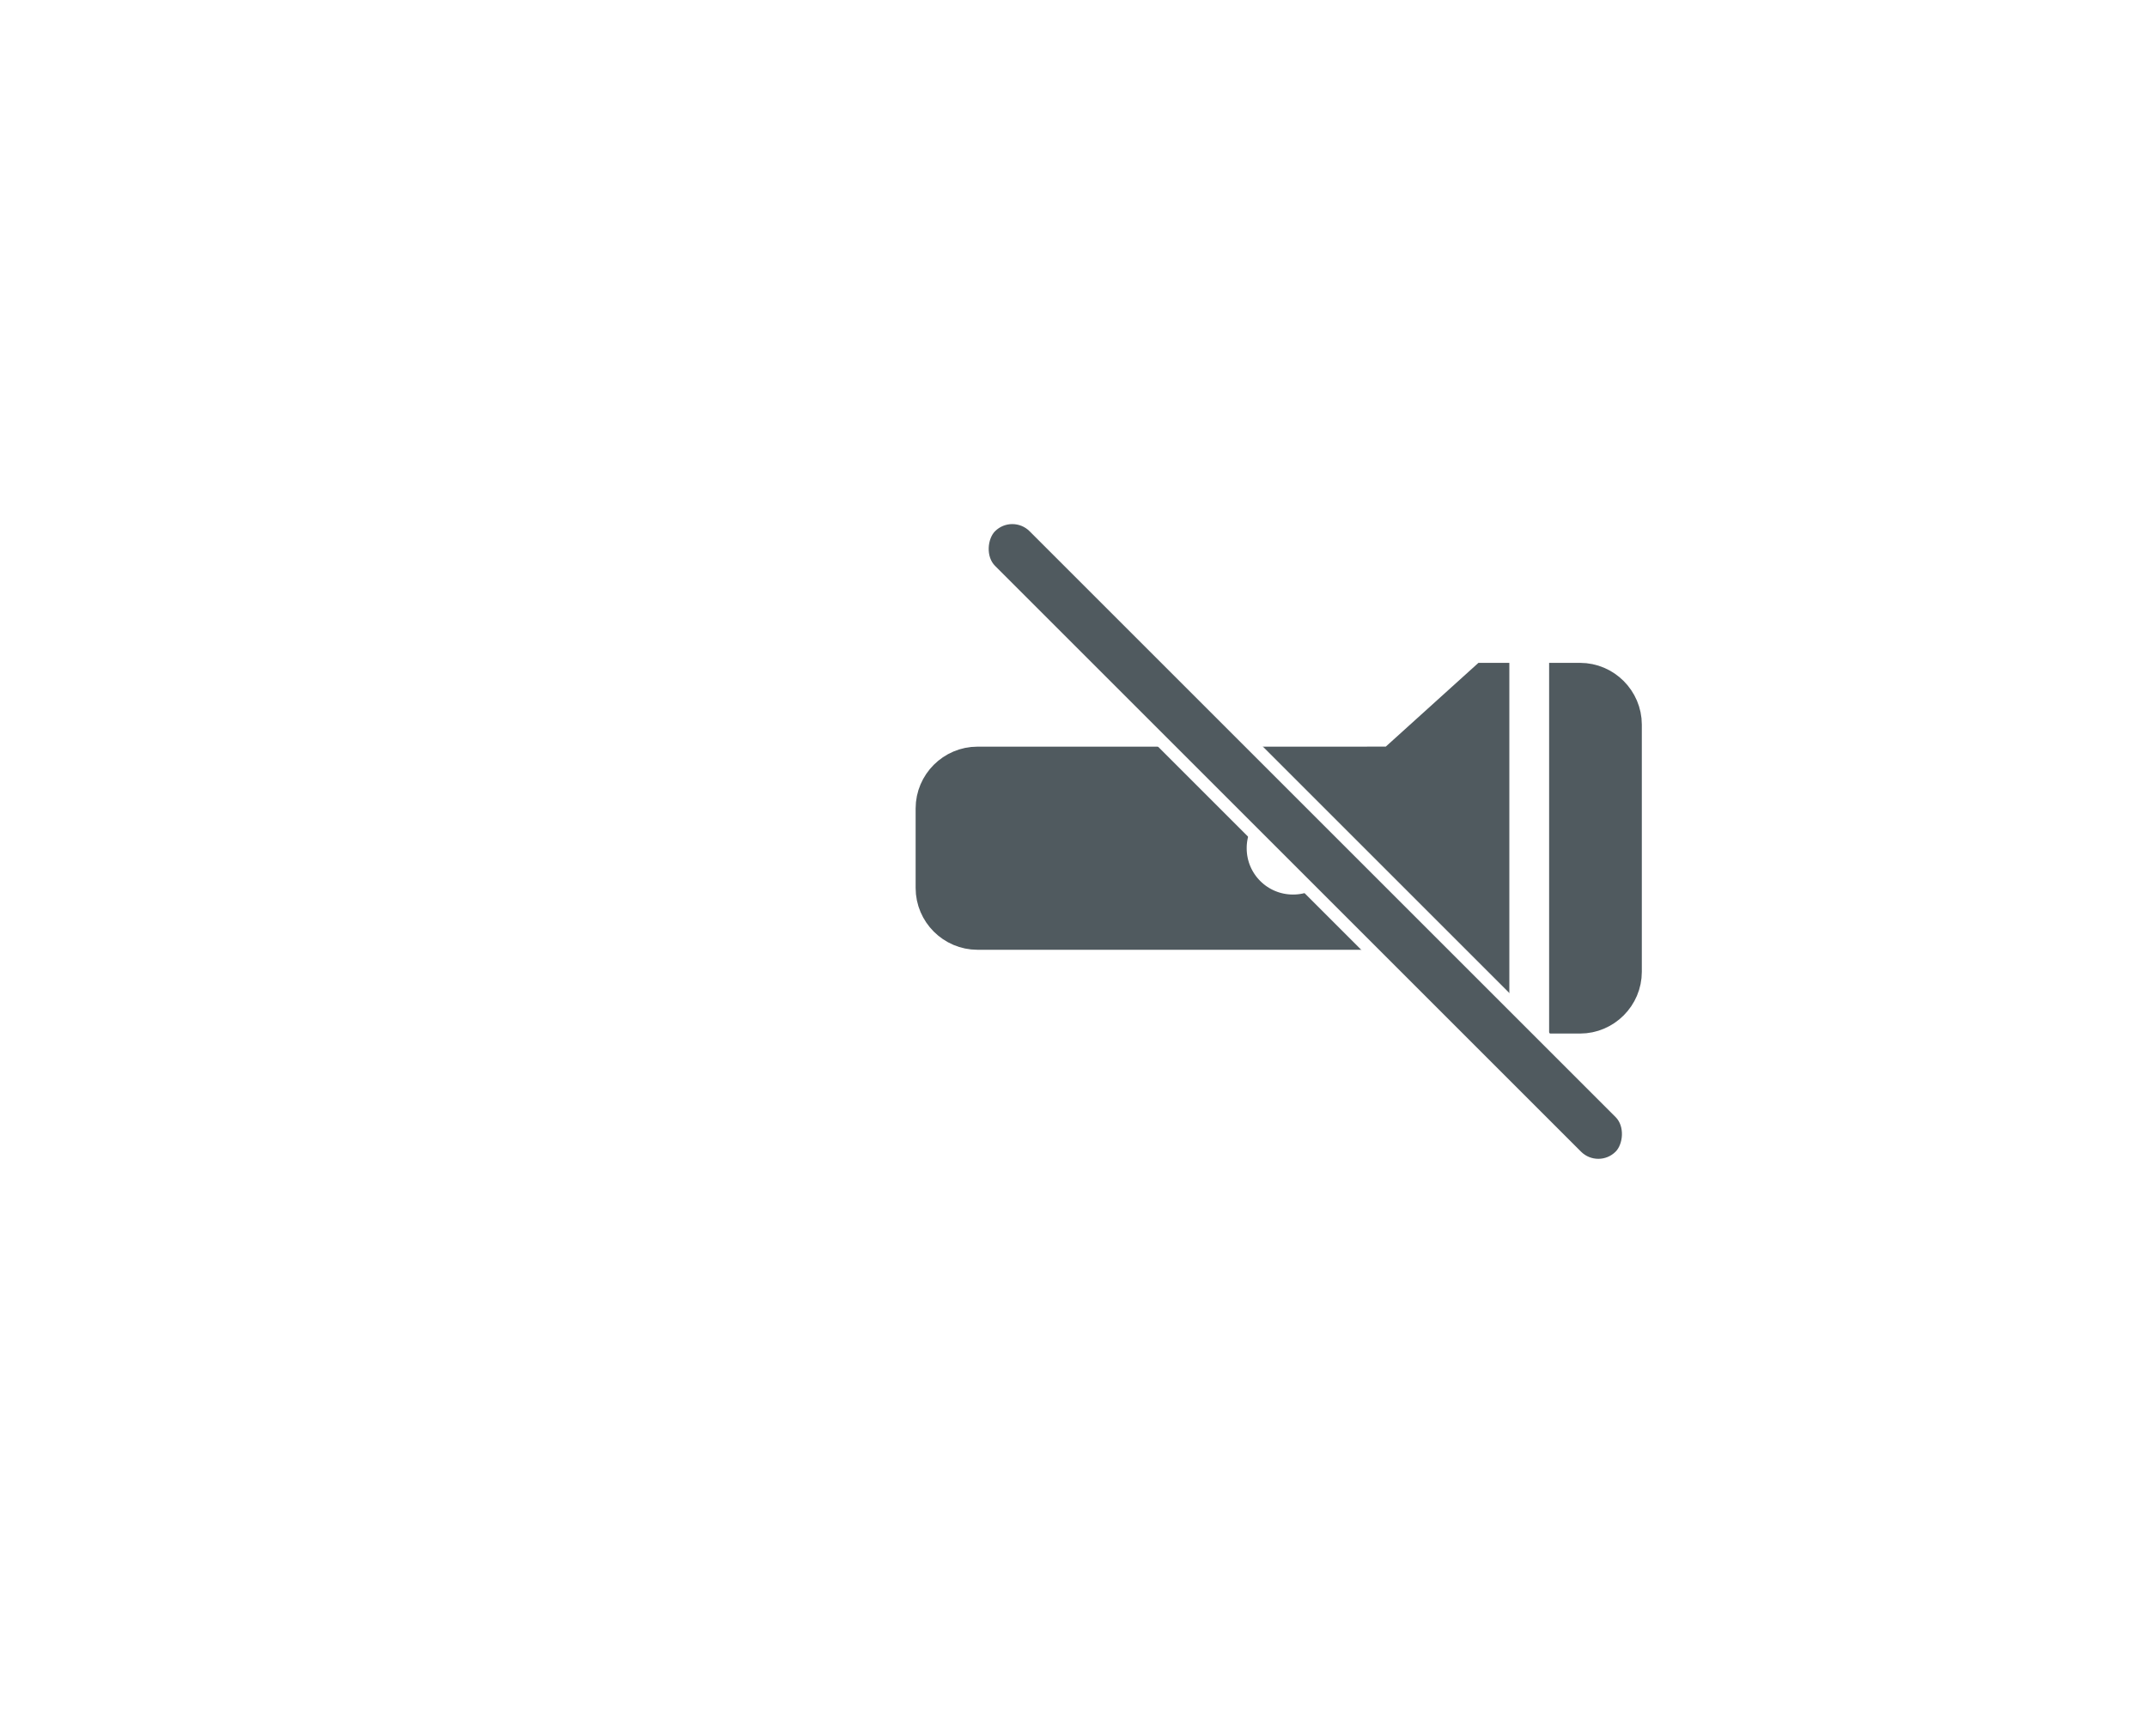 <svg width="68" height="55" viewBox="0 0 68 55" fill="none" xmlns="http://www.w3.org/2000/svg">
<g filter="url(#filter0_d_70703_263393)">
<rect x="63" y="5" width="44" height="44" rx="22" transform="rotate(90 63 5)" fill="white"/>
</g>
<path d="M49.656 32.152L49.656 21.592L50.043 21.592C50.792 21.592 51.408 22.208 51.408 22.957L51.408 30.787C51.408 31.537 50.792 32.152 50.043 32.152L49.656 32.152Z" fill="#505A5F" stroke="#505A5F" stroke-width="1.184"/>
<path d="M43.889 23.654L43.889 24.247L44.117 24.247L44.286 24.094L47.053 21.592L47.212 21.592L47.212 32.152L47.053 32.152L44.286 29.651L44.117 29.498L43.889 29.498L30.958 29.498C30.208 29.498 29.592 28.882 29.592 28.133L29.592 28.133L29.592 28.133L29.592 28.132L29.592 28.132L29.592 28.132L29.592 28.132L29.592 28.132L29.592 28.131L29.592 28.131L29.592 28.131L29.592 28.13L29.592 28.13L29.592 28.13L29.592 28.129L29.592 28.128L29.592 28.128L29.592 28.127L29.592 28.127L29.592 28.126L29.592 28.125L29.592 28.125L29.592 28.124L29.592 28.123L29.592 28.123L29.592 28.122L29.592 28.121L29.592 28.12L29.592 28.119L29.592 28.118L29.592 28.117L29.592 28.116L29.592 28.115L29.592 28.114L29.592 28.113L29.592 28.112L29.592 28.111L29.592 28.11L29.592 28.108L29.592 28.107L29.592 28.106L29.592 28.105L29.592 28.103L29.592 28.102L29.592 28.1L29.592 28.099L29.592 28.098L29.592 28.096L29.592 28.095L29.592 28.093L29.592 28.091L29.592 28.09L29.592 28.088L29.592 28.087L29.592 28.085L29.592 28.083L29.592 28.081L29.592 28.08L29.592 28.078L29.592 28.076L29.592 28.074L29.592 28.072L29.592 28.07L29.592 28.069L29.592 28.067L29.592 28.065L29.592 28.062L29.592 28.061L29.592 28.058L29.592 28.056L29.592 28.054L29.592 28.052L29.592 28.05L29.592 28.048L29.592 28.045L29.592 28.043L29.592 28.041L29.592 28.038L29.592 28.036L29.592 28.034L29.592 28.031L29.592 28.029L29.592 28.026L29.592 28.024L29.592 28.021L29.592 28.019L29.592 28.017L29.592 28.014L29.592 28.011L29.592 28.009L29.592 28.006L29.592 28.003L29.592 28.001L29.592 27.998L29.592 27.995L29.592 27.992L29.592 27.989L29.592 27.987L29.592 27.984L29.592 27.981L29.592 27.978L29.592 27.975L29.592 27.972L29.592 27.969L29.592 27.966L29.592 27.963L29.592 27.96L29.592 27.957L29.592 27.954L29.592 27.951L29.592 27.948L29.592 27.944L29.592 27.941L29.592 27.938L29.592 27.935L29.592 27.931L29.592 27.928L29.592 27.925L29.592 27.921L29.592 27.918L29.592 27.915L29.592 27.911L29.592 27.908L29.592 27.904L29.592 27.901L29.592 27.897L29.592 27.894L29.592 27.89L29.592 27.887L29.592 27.883L29.592 27.879L29.592 27.876L29.592 27.872L29.592 27.868L29.592 27.865L29.592 27.861L29.592 27.857L29.592 27.853L29.592 27.85L29.592 27.846L29.592 27.842L29.592 27.838L29.592 27.834L29.592 27.83L29.592 27.826L29.592 27.822L29.592 27.818L29.592 27.814L29.592 27.81L29.592 27.806L29.592 27.802L29.592 27.798L29.592 27.794L29.592 27.79L29.592 27.786L29.592 27.782L29.592 27.777L29.592 27.773L29.592 27.769L29.592 27.765L29.592 27.761L29.592 27.756L29.592 27.752L29.592 27.748L29.592 27.743L29.592 27.739L29.592 27.735L29.592 27.73L29.592 27.726L29.592 27.721L29.592 27.717L29.592 27.712L29.592 27.708L29.592 27.703L29.592 27.699L29.592 27.694L29.592 27.69L29.592 27.685L29.592 27.68L29.592 27.676L29.592 27.671L29.592 27.667L29.592 27.662L29.592 27.657L29.592 27.652L29.592 27.648L29.592 27.643L29.592 27.638L29.592 27.633L29.592 27.629L29.592 27.624L29.592 27.619L29.592 27.614L29.592 27.609L29.592 27.604L29.592 27.599L29.592 27.594L29.592 27.59L29.592 27.584L29.592 27.579L29.592 27.575L29.592 27.57L29.592 27.564L29.592 27.559L29.592 27.554L29.592 27.549L29.592 27.544L29.592 27.539L29.592 27.534L29.592 27.529L29.592 27.524L29.592 27.518L29.592 27.513L29.592 27.508L29.592 27.503L29.592 27.498L29.592 27.492L29.592 27.487L29.592 27.482L29.592 27.476L29.592 27.471L29.592 27.466L29.592 27.46L29.592 27.455L29.592 27.45L29.592 27.444L29.592 27.439L29.592 27.433L29.592 27.428L29.592 27.423L29.592 27.417L29.592 27.412L29.592 27.406L29.592 27.401L29.592 27.395L29.592 27.39L29.592 27.384L29.592 27.378L29.592 27.373L29.592 27.367L29.592 27.362L29.592 27.356L29.592 27.35L29.592 27.345L29.592 27.339L29.592 27.333L29.592 27.328L29.592 27.322L29.592 27.316L29.592 27.311L29.592 27.305L29.592 27.299L29.592 27.293L29.592 27.288L29.592 27.282L29.592 27.276L29.592 27.27L29.592 27.264L29.592 27.259L29.592 27.253L29.592 27.247L29.592 27.241L29.592 27.235L29.592 27.229L29.592 27.223L29.592 27.217L29.592 27.211L29.592 27.205L29.592 27.199L29.592 27.194L29.592 27.188L29.592 27.181L29.592 27.175L29.592 27.169L29.592 27.163L29.592 27.157L29.592 27.151L29.592 27.145L29.592 27.139L29.592 27.133L29.592 27.127L29.592 27.121L29.592 27.115L29.592 27.109L29.592 27.103L29.592 27.096L29.592 27.09L29.592 27.084L29.592 27.078L29.592 27.072L29.592 27.066L29.592 27.059L29.592 27.053L29.592 27.047L29.592 27.041L29.592 27.035L29.592 27.028L29.592 27.022L29.592 27.016L29.592 27.01L29.592 27.003L29.592 26.997L29.592 26.991L29.592 26.984L29.592 26.978L29.592 26.972L29.592 26.965L29.592 26.959L29.592 26.953L29.592 26.947L29.592 26.94L29.592 26.934L29.592 26.927L29.592 26.921L29.592 26.915L29.592 26.908L29.592 26.902L29.592 26.895L29.592 26.889L29.592 26.883L29.592 26.876L29.592 26.87L29.592 26.863L29.592 26.857L29.592 26.85L29.592 26.844L29.592 26.837L29.592 26.831L29.592 26.824L29.592 26.818L29.592 26.811L29.592 26.805L29.592 26.798L29.592 26.792L29.592 26.785L29.592 26.779L29.592 26.772L29.592 26.766L29.592 26.759L29.592 26.753L29.592 26.746L29.592 26.739L29.592 26.733L29.592 26.726L29.592 26.72L29.592 26.713L29.592 26.706L29.592 26.7L29.592 26.693L29.592 26.687L29.592 26.68L29.592 26.674L29.592 26.667L29.592 26.66L29.592 26.654L29.592 26.647L29.592 26.64L29.592 26.634L29.592 26.627L29.592 26.62L29.592 26.614L29.592 26.607L29.592 26.601L29.592 26.594L29.592 26.587L29.592 26.581L29.592 26.574L29.592 26.567L29.592 26.56L29.592 26.554L29.592 26.547L29.592 26.54L29.592 26.534L29.592 26.527L29.592 26.52L29.592 26.514L29.592 26.507L29.592 26.5L29.592 26.493L29.592 26.487L29.592 26.48L29.592 26.473L29.592 26.467L29.592 26.46L29.592 26.453L29.592 26.446L29.592 26.44L29.592 26.433L29.592 26.426L29.592 26.419L29.592 26.413L29.592 26.406L29.592 26.399L29.592 26.393L29.592 26.386L29.592 26.379L29.592 26.372L29.592 26.366L29.592 26.359L29.592 26.352L29.592 26.345L29.592 26.339L29.592 26.332L29.592 26.325L29.592 26.318L29.592 26.312L29.592 26.305L29.592 26.298L29.592 26.291L29.592 26.285L29.592 26.278L29.592 26.271L29.592 26.264L29.592 26.258L29.592 26.251L29.592 26.244L29.592 26.238L29.592 26.231L29.592 26.224L29.592 26.217L29.592 26.21L29.592 26.204L29.592 26.197L29.592 26.19L29.592 26.184L29.592 26.177L29.592 26.17L29.592 26.163L29.592 26.157L29.592 26.15L29.592 26.143L29.592 26.137L29.592 26.13L29.592 26.123L29.592 26.116L29.592 26.11L29.592 26.103L29.592 26.096L29.592 26.09L29.592 26.083L29.592 26.076L29.592 26.069L29.592 26.063L29.592 26.056L29.592 26.049L29.592 26.043L29.592 26.036L29.592 26.029L29.592 26.023L29.592 26.016L29.592 26.009L29.592 26.003L29.592 25.996L29.592 25.989L29.592 25.983L29.592 25.976L29.592 25.969L29.592 25.963L29.592 25.956L29.592 25.949L29.592 25.943L29.592 25.936L29.592 25.929L29.592 25.923L29.592 25.916L29.592 25.91L29.592 25.903L29.592 25.896L29.592 25.89L29.592 25.883L29.592 25.877L29.592 25.87L29.592 25.863L29.592 25.857L29.592 25.85L29.592 25.844L29.592 25.837L29.592 25.831L29.592 25.824L29.592 25.817L29.592 25.811L29.592 25.805L29.592 25.798L29.592 25.791L29.592 25.785L29.592 25.778L29.592 25.772L29.592 25.765L29.592 25.759L29.592 25.753L29.592 25.746L29.592 25.739L29.592 25.733L29.592 25.727L29.592 25.72L29.592 25.714L29.592 25.707L29.592 25.701L29.592 25.695L29.592 25.688L29.592 25.682L29.592 25.675L29.592 25.669L29.592 25.663L29.592 25.656L29.592 25.65L29.592 25.643L29.592 25.637L29.592 25.631L29.592 25.624L29.592 25.618L29.592 25.612C29.592 24.862 30.208 24.247 30.958 24.247L30.964 24.247L30.971 24.247L30.978 24.247L30.985 24.247L30.992 24.247L31 24.247L31.008 24.247L31.016 24.247L31.024 24.247L31.033 24.247L31.042 24.247L31.051 24.247L31.06 24.247L31.07 24.247L31.079 24.247L31.09 24.247L31.1 24.247L31.11 24.247L31.121 24.247L31.132 24.247L31.143 24.247L31.154 24.247L31.166 24.247L31.178 24.247L31.19 24.247L31.202 24.247L31.215 24.247L31.227 24.247L31.24 24.247L31.253 24.247L31.267 24.247L31.28 24.247L31.294 24.247L31.308 24.247L31.322 24.247L31.337 24.247L31.351 24.247L31.366 24.247L31.381 24.247L31.397 24.247L31.412 24.247L31.428 24.247L31.444 24.247L31.46 24.247L31.476 24.247L31.492 24.247L31.509 24.247L31.526 24.247L31.543 24.247L31.56 24.247L31.578 24.247L31.596 24.247L31.613 24.247L31.631 24.247L31.65 24.247L31.668 24.247L31.687 24.247L31.706 24.247L31.725 24.247L31.744 24.247L31.763 24.247L31.783 24.247L31.802 24.247L31.822 24.247L31.843 24.247L31.863 24.247L31.883 24.247L31.904 24.247L31.925 24.247L31.946 24.247L31.967 24.247L31.988 24.247L32.01 24.247L32.032 24.247L32.053 24.247L32.075 24.247L32.098 24.247L32.12 24.247L32.143 24.247L32.165 24.247L32.188 24.247L32.211 24.247L32.235 24.247L32.258 24.247L32.282 24.247L32.305 24.247L32.329 24.247L32.353 24.247L32.377 24.247L32.402 24.247L32.426 24.247L32.451 24.247L32.475 24.247L32.501 24.247L32.526 24.247L32.551 24.247L32.576 24.247L32.602 24.247L32.627 24.247L32.653 24.247L32.679 24.247L32.705 24.247L32.732 24.247L32.758 24.247L32.785 24.247L32.811 24.247L32.838 24.247L32.865 24.247L32.892 24.247L32.92 24.247L32.947 24.247L32.974 24.247L33.002 24.247L33.03 24.247L33.058 24.247L33.086 24.247L33.114 24.247L33.142 24.247L33.171 24.247L33.199 24.247L33.228 24.247L33.257 24.247L33.286 24.247L33.315 24.247L33.344 24.247L33.373 24.247L33.403 24.247L33.432 24.247L33.462 24.247L33.492 24.247L33.522 24.247L33.552 24.247L33.582 24.247L33.612 24.247L33.642 24.247L33.673 24.247L33.703 24.247L33.734 24.247L33.765 24.247L33.796 24.247L33.827 24.247L33.858 24.247L33.889 24.247L33.92 24.247L33.952 24.247L33.983 24.247L34.015 24.247L34.046 24.247L34.078 24.247L34.11 24.247L34.142 24.247L34.174 24.247L34.206 24.247L34.239 24.247L34.271 24.247L34.303 24.247L34.336 24.247L34.368 24.247L34.401 24.247L34.434 24.247L34.467 24.247L34.5 24.247L34.533 24.247L34.566 24.247L34.599 24.247L34.632 24.247L34.666 24.247L34.699 24.247L34.733 24.247L34.766 24.247L34.8 24.247L34.834 24.247L34.867 24.247L34.901 24.247L34.935 24.247L34.969 24.247L35.003 24.247L35.038 24.247L35.072 24.247L35.106 24.247L35.14 24.247L35.175 24.247L35.209 24.247L35.244 24.247L35.279 24.247L35.313 24.247L35.348 24.247L35.383 24.247L35.417 24.247L35.452 24.247L35.487 24.247L35.522 24.247L35.557 24.247L35.593 24.247L35.628 24.247L35.663 24.247L35.698 24.247L35.733 24.247L35.769 24.247L35.804 24.247L35.84 24.247L35.875 24.247L35.91 24.247L35.946 24.247L35.982 24.247L36.017 24.247L36.053 24.247L36.089 24.247L36.124 24.247L36.16 24.247L36.196 24.247L36.232 24.247L36.268 24.247L36.304 24.247L36.34 24.247L36.376 24.247L36.412 24.247L36.448 24.247L36.484 24.247L36.52 24.247L36.556 24.247L36.592 24.247L36.628 24.247L36.664 24.247L36.701 24.247L36.737 24.247L36.773 24.247L36.809 24.247L36.846 24.247L36.882 24.247L36.918 24.247L36.954 24.247L36.991 24.247L37.027 24.247L37.063 24.247L37.1 24.247L37.136 24.247L37.172 24.247L37.209 24.247L37.245 24.247L37.282 24.247L37.318 24.247L37.354 24.247L37.391 24.247L37.427 24.247L37.464 24.247L37.5 24.247L37.536 24.247L37.573 24.247L37.609 24.247L37.645 24.247L37.682 24.247L37.718 24.247L37.754 24.247L37.791 24.247L37.827 24.247L37.863 24.247L37.9 24.247L37.936 24.247L37.972 24.247L38.008 24.247L38.045 24.247L38.081 24.247L38.117 24.247L38.153 24.247L38.189 24.247L38.225 24.247L38.261 24.247L38.298 24.247L38.334 24.247L38.37 24.247L38.406 24.247L38.442 24.247L38.478 24.247L38.514 24.247L38.549 24.247L38.585 24.247L38.621 24.247L38.657 24.247L38.693 24.247L38.728 24.247L38.764 24.247L38.8 24.247L38.835 24.247L38.871 24.247L38.906 24.247L38.942 24.247L38.977 24.247L39.012 24.247L39.048 24.247L39.083 24.247L39.118 24.247L39.153 24.247L39.188 24.247L39.224 24.247L39.259 24.247L39.294 24.247L39.329 24.247L39.363 24.247L39.398 24.247L39.433 24.247L39.468 24.247L39.502 24.247L39.537 24.247L39.571 24.247L39.606 24.247L39.64 24.247L39.675 24.247L39.709 24.247L39.743 24.247L39.777 24.247L39.811 24.247L39.845 24.247L39.879 24.247L39.913 24.247L39.947 24.247L39.981 24.247L40.014 24.247L40.048 24.247L40.081 24.247L40.115 24.247L40.148 24.247L40.181 24.247L40.214 24.247L40.248 24.247L40.281 24.247L40.313 24.247L40.346 24.247L40.379 24.247L40.412 24.247L40.444 24.247L40.477 24.247L40.509 24.247L40.541 24.247L40.574 24.247L40.606 24.247L40.638 24.247L40.67 24.247L40.702 24.247L40.733 24.247L40.765 24.247L40.797 24.247L40.828 24.247L40.859 24.247L40.891 24.247L40.922 24.247L40.953 24.247L40.984 24.247L41.015 24.247L41.045 24.247L41.076 24.247L41.106 24.247L41.137 24.247L41.167 24.247L41.197 24.247L41.227 24.247L41.258 24.247L41.287 24.247L41.317 24.247L41.347 24.247L41.376 24.247L41.406 24.247L41.435 24.247L41.464 24.247L41.493 24.247L41.522 24.247L41.551 24.247L41.579 24.247L41.608 24.247L41.636 24.247L41.664 24.247L41.693 24.247L41.721 24.247L41.748 24.247L41.776 24.247L41.804 24.247L41.831 24.247L41.859 24.247L41.886 24.247L41.913 24.247L41.94 24.247L41.967 24.247L41.993 24.247L42.02 24.247L42.046 24.247L42.072 24.247L42.099 24.247L42.124 24.247L42.15 24.247L42.176 24.247L42.201 24.247L42.227 24.247L42.252 24.247L42.277 24.247L42.302 24.247L42.327 24.247L42.351 24.247L42.376 24.247L42.4 24.247L42.424 24.247L42.448 24.247L42.472 24.247L42.495 24.247L42.519 24.247L42.542 24.247L42.565 24.247L42.588 24.247L42.611 24.247L42.634 24.247L42.656 24.247L42.679 24.247L42.701 24.247L42.723 24.247L42.745 24.247L42.766 24.247L42.788 24.247L42.809 24.247L42.83 24.247L42.851 24.247L42.872 24.247L42.892 24.247L42.913 24.247L42.933 24.247L42.953 24.247L42.973 24.247L42.993 24.247L43.012 24.247L43.032 24.247L43.051 24.247L43.07 24.247L43.088 24.247L43.107 24.247L43.125 24.247L43.144 24.247L43.161 24.247L43.179 24.247L43.197 24.247L43.214 24.247L43.231 24.247L43.248 24.247L43.265 24.247L43.282 24.247L43.298 24.247L43.315 24.247L43.331 24.247L43.346 24.247L43.362 24.247L43.377 24.247L43.393 24.247L43.408 24.247L43.422 24.247L43.437 24.247L43.451 24.247L43.465 24.247L43.479 24.247L43.493 24.247L43.507 24.247L43.52 24.247L43.533 24.247L43.546 24.247L43.558 24.247L43.571 24.247L43.583 24.247L43.595 24.247L43.607 24.247L43.618 24.247L43.63 24.247L43.641 24.247L43.651 24.247L43.662 24.247L43.672 24.247L43.683 24.247L43.693 24.247L43.702 24.247L43.712 24.247L43.721 24.247L43.73 24.247L43.739 24.247L43.747 24.247L43.755 24.247L43.764 24.247L43.771 24.247L43.779 24.247L43.786 24.247L43.793 24.247L43.8 24.247L43.807 24.247L43.813 24.247L43.819 24.247L43.825 24.247L43.831 24.247L43.836 24.247L43.841 24.247L43.846 24.247L43.85 24.247L43.855 24.247L43.859 24.247L43.863 24.247L43.866 24.247L43.87 24.247L43.873 24.247L43.876 24.247L43.878 24.247L43.88 24.247L43.882 24.247L43.884 24.247L43.886 24.247L43.887 24.247L43.888 24.247L43.888 24.247L43.889 24.247C43.889 24.247 43.889 24.247 43.889 23.654ZM40.953 24.812C39.813 24.812 38.893 25.733 38.893 26.872C38.893 28.012 39.813 28.932 40.953 28.932C42.092 28.932 43.013 28.012 43.013 26.872C43.013 25.733 42.092 24.812 40.953 24.812Z" fill="#505A5F" stroke="#505A5F" stroke-width="1.184"/>
<rect x="32.062" y="16" width="28.197" height="1.949" rx="0.975" transform="rotate(45 32.062 16)" fill="#505A5F" stroke="white" stroke-width="0.4"/>
<path d="M4 14.426L11.506 14.426L11.506 11.701L12.455 11.701L12.455 18.205L11.506 18.205L11.506 15.48L4 15.48L4 14.426ZM3.889 21.129C3.889 19.33 5.131 18.217 7.152 18.217L7.164 18.217C9.191 18.217 10.428 19.33 10.428 21.129C10.428 22.928 9.191 24.041 7.164 24.041L7.152 24.041C5.131 24.041 3.889 22.928 3.889 21.129ZM4.791 21.129C4.791 22.324 5.664 22.998 7.152 22.998L7.164 22.998C8.658 22.998 9.525 22.324 9.525 21.129C9.525 19.934 8.658 19.26 7.164 19.26L7.152 19.26C5.664 19.26 4.791 19.934 4.791 21.129ZM4 25.623L10.316 25.623L10.316 26.643L9.379 26.643L9.379 26.736C10.041 26.977 10.428 27.568 10.428 28.424C10.428 28.617 10.404 28.834 10.387 28.934L9.396 28.934C9.432 28.723 9.455 28.529 9.455 28.307C9.455 27.334 8.84 26.643 7.914 26.643L4 26.643L4 25.623ZM3.889 32.602C3.889 30.832 5.172 29.701 7.176 29.701L7.188 29.701C9.15 29.701 10.428 30.826 10.428 32.596C10.428 34.131 9.543 35.051 8.418 35.238L8.383 35.244L8.383 34.23L8.4 34.225C9.021 34.066 9.525 33.504 9.525 32.596C9.525 31.459 8.611 30.744 7.188 30.744L7.176 30.744C5.723 30.744 4.791 31.471 4.791 32.596C4.791 33.445 5.166 33.984 5.869 34.219L5.904 34.23L5.91 35.238L5.846 35.227C4.703 34.969 3.889 34.119 3.889 32.602ZM4 36.791L12.824 36.791L12.824 37.81L9.367 37.81L9.367 37.904C10.035 38.221 10.428 38.812 10.428 39.744C10.428 41.162 9.59 41.953 8.09 41.953L4 41.953L4 40.934L7.844 40.934C8.98 40.934 9.525 40.465 9.525 39.457C9.525 38.449 8.846 37.81 7.738 37.81L4 37.81L4 36.791Z" fill="white"/>
<defs>
<filter id="filter0_d_70703_263393" x="14" y="0" width="54" height="54" filterUnits="userSpaceOnUse" color-interpolation-filters="sRGB">
<feFlood flood-opacity="0" result="BackgroundImageFix"/>
<feColorMatrix in="SourceAlpha" type="matrix" values="0 0 0 0 0 0 0 0 0 0 0 0 0 0 0 0 0 0 127 0" result="hardAlpha"/>
<feOffset/>
<feGaussianBlur stdDeviation="2.5"/>
<feComposite in2="hardAlpha" operator="out"/>
<feColorMatrix type="matrix" values="0 0 0 0 0 0 0 0 0 0 0 0 0 0 0 0 0 0 0.25 0"/>
<feBlend mode="normal" in2="BackgroundImageFix" result="effect1_dropShadow_70703_263393"/>
<feBlend mode="normal" in="SourceGraphic" in2="effect1_dropShadow_70703_263393" result="shape"/>
</filter>
</defs>
</svg>
